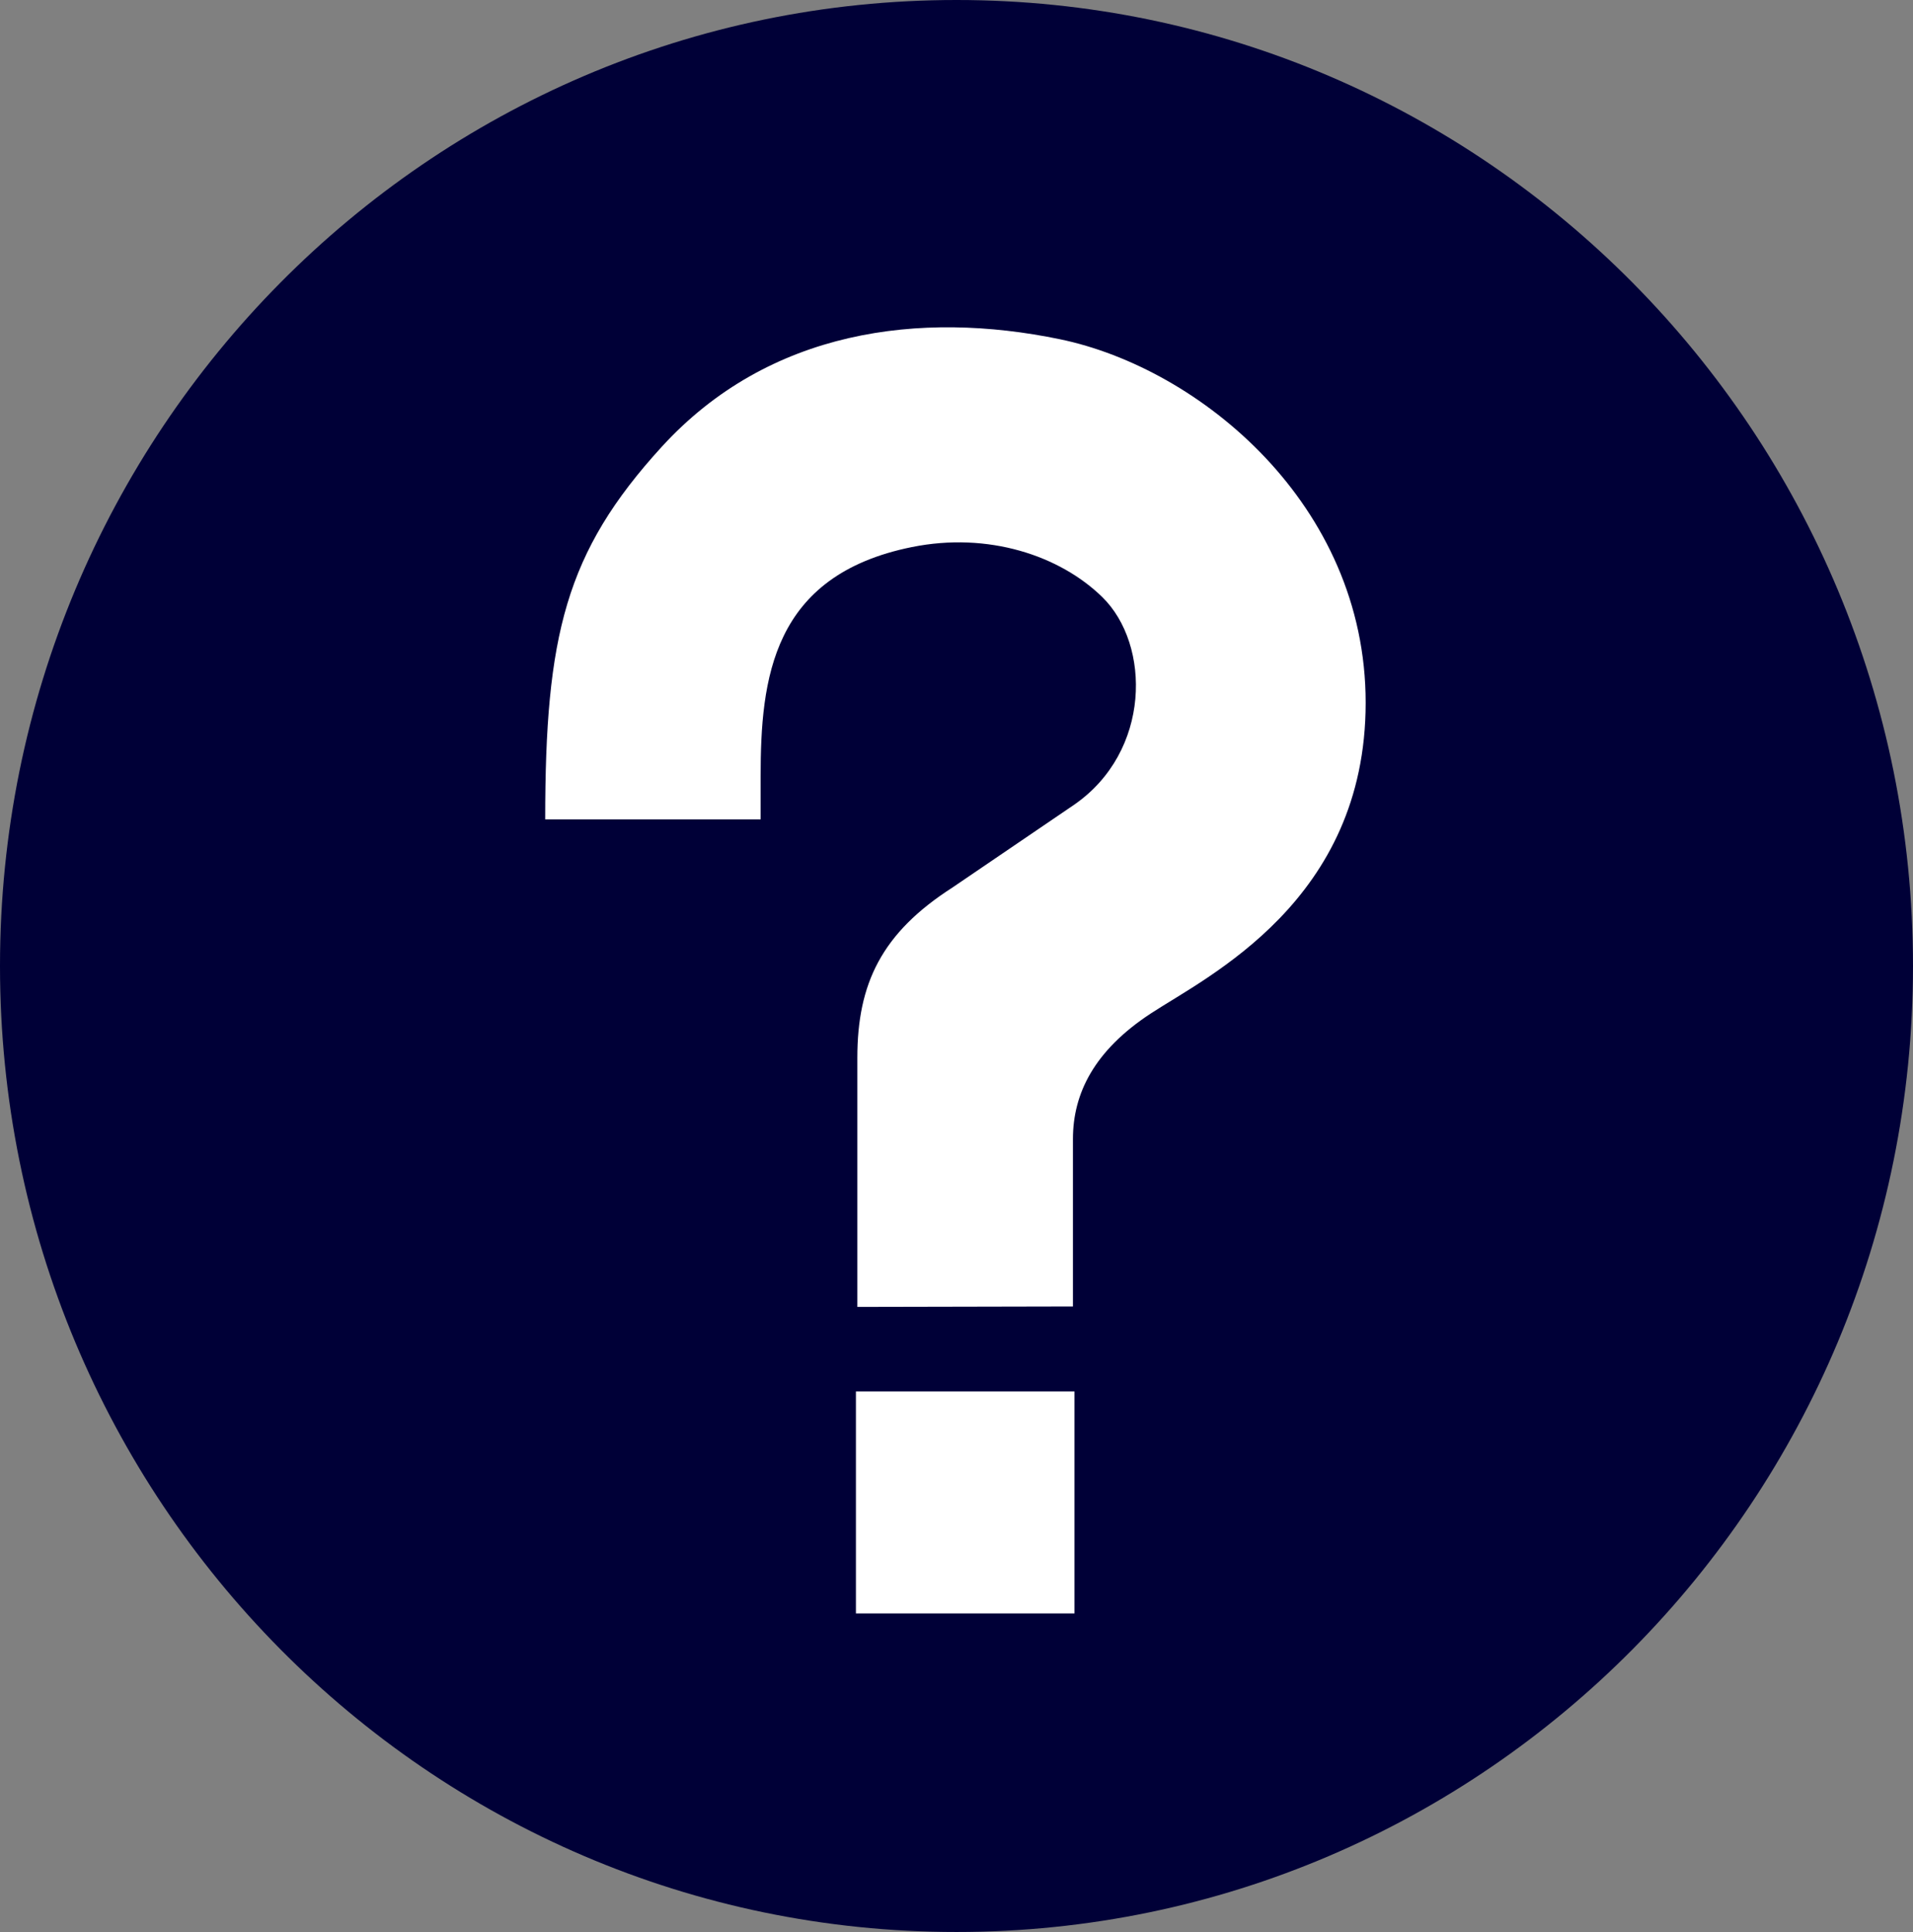 <?xml version="1.0" encoding="UTF-8" standalone="no"?>
<svg height="443.88" id="svg1825" inkscape:version="0.41" sodipodi:docbase="/datas/Projs/Cliparts Stocker/tmp/AIGA" sodipodi:docname="AIGA_Information.svg" sodipodi:version="0.32" width="439.488" xmlns="http://www.w3.org/2000/svg" xmlns:cc="http://web.resource.org/cc/" xmlns:dc="http://purl.org/dc/elements/1.1/" xmlns:inkscape="http://www.inkscape.org/namespaces/inkscape" xmlns:rdf="http://www.w3.org/1999/02/22-rdf-syntax-ns#" xmlns:sodipodi="http://inkscape.sourceforge.net/DTD/sodipodi-0.dtd" xmlns:svg="http://www.w3.org/2000/svg">
  <rect width="100%" height="100%" fill="#808080" stroke="none"/>
  <g id="g1835">
    <g id="g1837">
      <path d="M 219.744 443.88C 341.103 443.88 439.488 344.51 439.488 221.94C 439.488 99.368 341.103 0 219.744 0C 98.387 0 0 99.368 0 221.94C 0 344.51 98.387 443.88 219.744 443.88z" id="path1839" style="stroke:none; fill:#000037"/>
      <path d="M 219.744 221.94" id="path1841" style="stroke:none; fill:#000037"/>
    </g>
    <g id="g1843">
      <path d="M 219.744 392.714C 313.128 392.714 388.83 316.255 388.83 221.94C 388.83 127.623 313.128 51.166 219.744 51.166C 126.362 51.166 50.659 127.623 50.659 221.94C 50.659 316.255 126.362 392.714 219.744 392.714z" id="path1845" style="stroke:none; fill:#000037"/>
      <path d="M 219.744 221.94" id="path1847" style="stroke:none; fill:#000037"/>
    </g>
    <g id="g1849">
      <path d="M 196.963 300.274L 246.494 300.172L 246.494 261.69C 246.494 251.252 251.36 241.39 264.38 232.849C 277.399 224.312 313.744 206.988 313.744 161.44C 313.744 115.89 275.577 84.582 243.494 77.94C 211.416 71.298 176.659 75.668 151.994 102.69C 129.907 126.887 125.253 146.027 125.253 188.255L 174.744 188.255L 174.744 178.44C 174.744 155.939 177.347 132.186 209.494 125.69C 227.04 122.144 243.488 127.648 253.244 137.19C 264.404 148.102 264.494 172.69 246.711 184.933L 218.815 203.912C 202.543 214.35 196.963 225.971 196.963 243.051L 196.963 300.274z" id="path1851" style="stroke:none; fill:#ffffff"/>
      <g id="g1853">
        <path d="M 196.638 370.692L 196.638 319.687L 246.85 319.687L 246.85 370.692L 196.638 370.692z" id="path1855" style="stroke:none; fill:#ffffff"/>
        <path d="M 221.744 345.19" id="path1857" style="stroke:none; fill:#ffffff"/>
      </g>
    </g>
  </g>
</svg>

